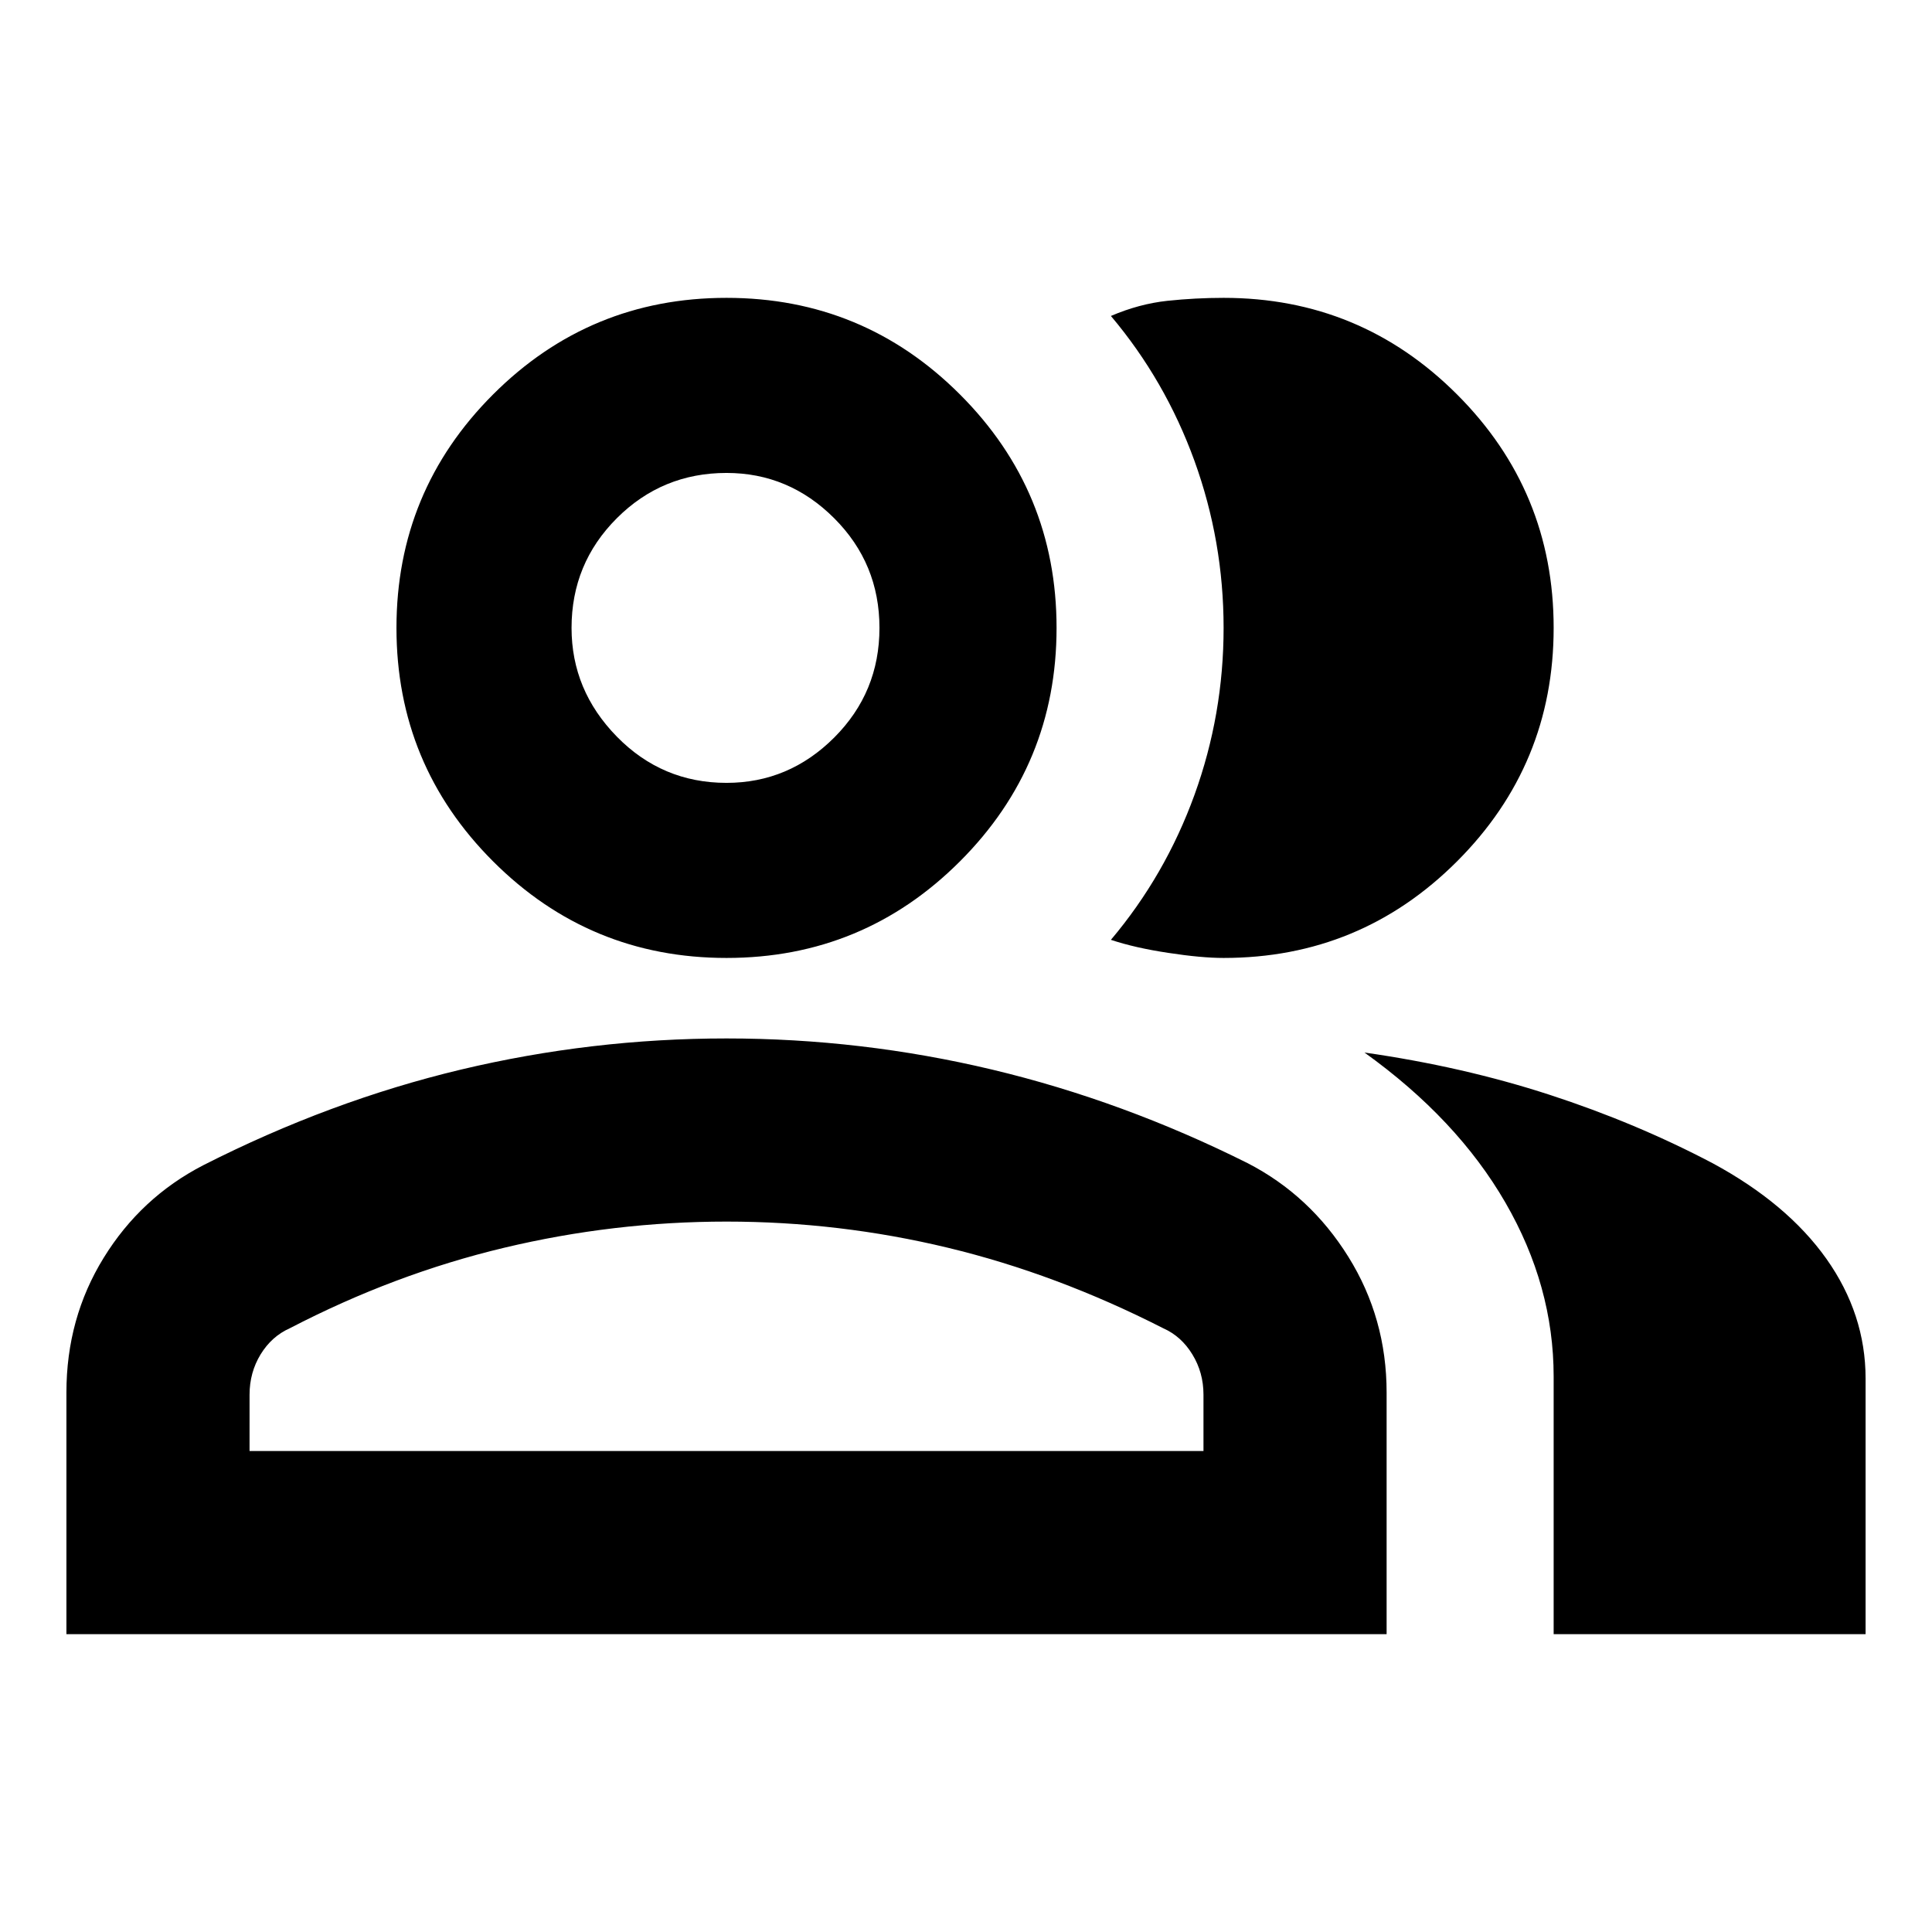 <svg xmlns="http://www.w3.org/2000/svg" viewBox="0 0 24 24"><path d="M.825 20.3v-3q0-.925.463-1.675.462-.75 1.237-1.15 1.575-.8 3.2-1.188 1.625-.387 3.3-.387 1.675 0 3.3.387 1.625.388 3.175 1.163.775.4 1.25 1.163.475.762.475 1.687v3Zm18.475 0v-3.2q0-1.125-.6-2.162-.6-1.038-1.75-1.863 1.225.175 2.3.525 1.075.35 2.025.85.925.5 1.413 1.187.487.688.487 1.488V20.3ZM9.025 11.9q-1.7 0-2.9-1.2t-1.2-2.9q0-1.7 1.2-2.9t2.9-1.2q1.7 0 2.9 1.2t1.2 2.9q0 1.7-1.2 2.9t-2.9 1.2ZM19.3 7.8q0 1.7-1.2 2.9t-2.9 1.2q-.275 0-.687-.063-.413-.062-.713-.162.675-.8 1.038-1.8.362-1 .362-2.075 0-1.075-.362-2.075-.363-1-1.038-1.8.35-.15.7-.188.35-.037.7-.037 1.7 0 2.9 1.2t1.2 2.9ZM3.1 18.025h11.85v-.7q0-.275-.138-.5-.137-.225-.362-.325-1.325-.675-2.675-1-1.35-.325-2.75-.325t-2.762.325q-1.363.325-2.663 1-.225.1-.363.325-.137.225-.137.5Zm5.925-8.3q.775 0 1.338-.563.562-.562.562-1.362t-.562-1.362q-.563-.563-1.338-.563-.8 0-1.363.563Q7.1 7 7.1 7.8q0 .775.562 1.35.563.575 1.363.575Zm0 8.3Zm0-10.225Z"/></svg>

